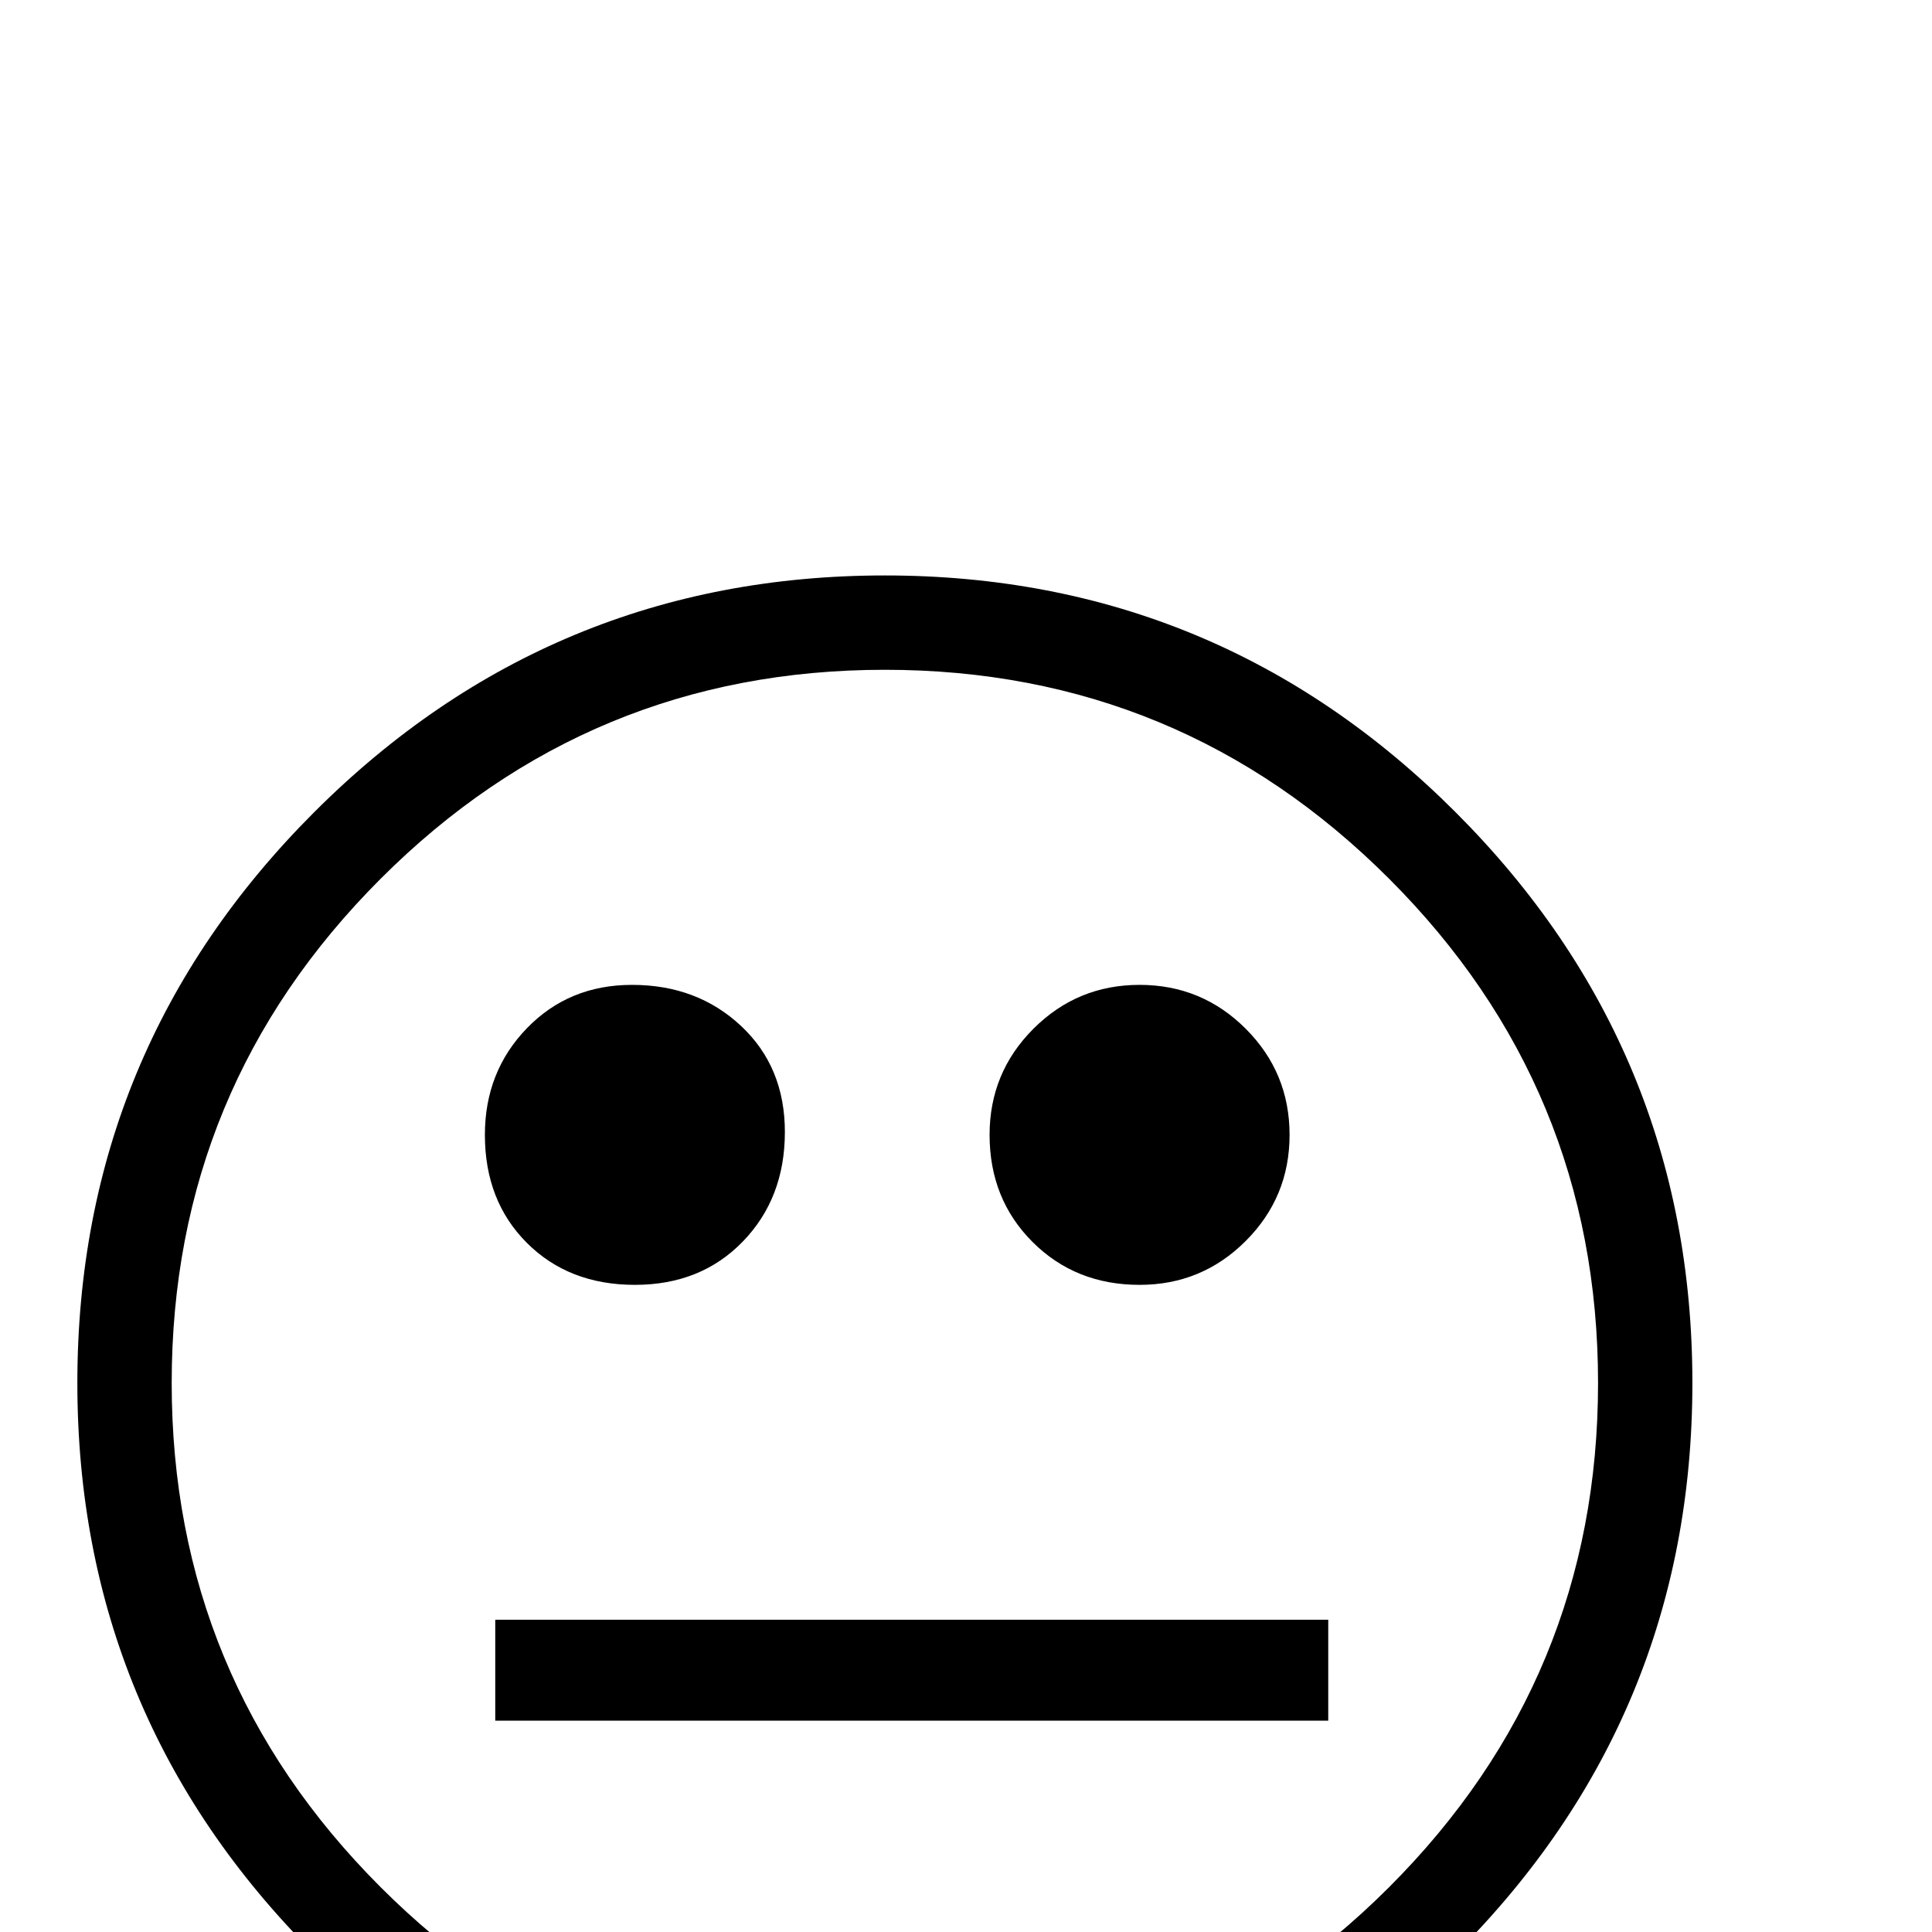 <?xml version="1.0" standalone="no"?>
<!DOCTYPE svg PUBLIC "-//W3C//DTD SVG 1.1//EN" "http://www.w3.org/Graphics/SVG/1.1/DTD/svg11.dtd" >
<svg viewBox="0 -442 2048 2048">
  <g transform="matrix(1 0 0 -1 0 1606)">
   <path fill="currentColor"
d="M1794 582q0 -354 -251 -605t-605 -251t-605 251t-251 605t251 605t605 251t605 -251t251 -605zM1694 582q0 313 -221.5 534.5t-534.5 221.5t-534.5 -221.5t-221.5 -534.5t221.5 -534.5t534.5 -221.5t534.5 221.5t221.5 534.5zM1367 845q0 -66 -46.5 -112.5t-112.5 -46.5
q-68 0 -113.5 45.5t-45.5 113.5q0 66 46.5 112.5t112.5 46.5t112.5 -46.5t46.5 -112.5zM832 848q0 -70 -44.5 -116t-114.5 -46t-114.5 44.5t-44.5 114.5q0 67 44.5 113t111.5 46q69 0 115.5 -43.5t46.5 -112.5zM1408 224h-883v107h883v-107z" />
  </g>

</svg>
